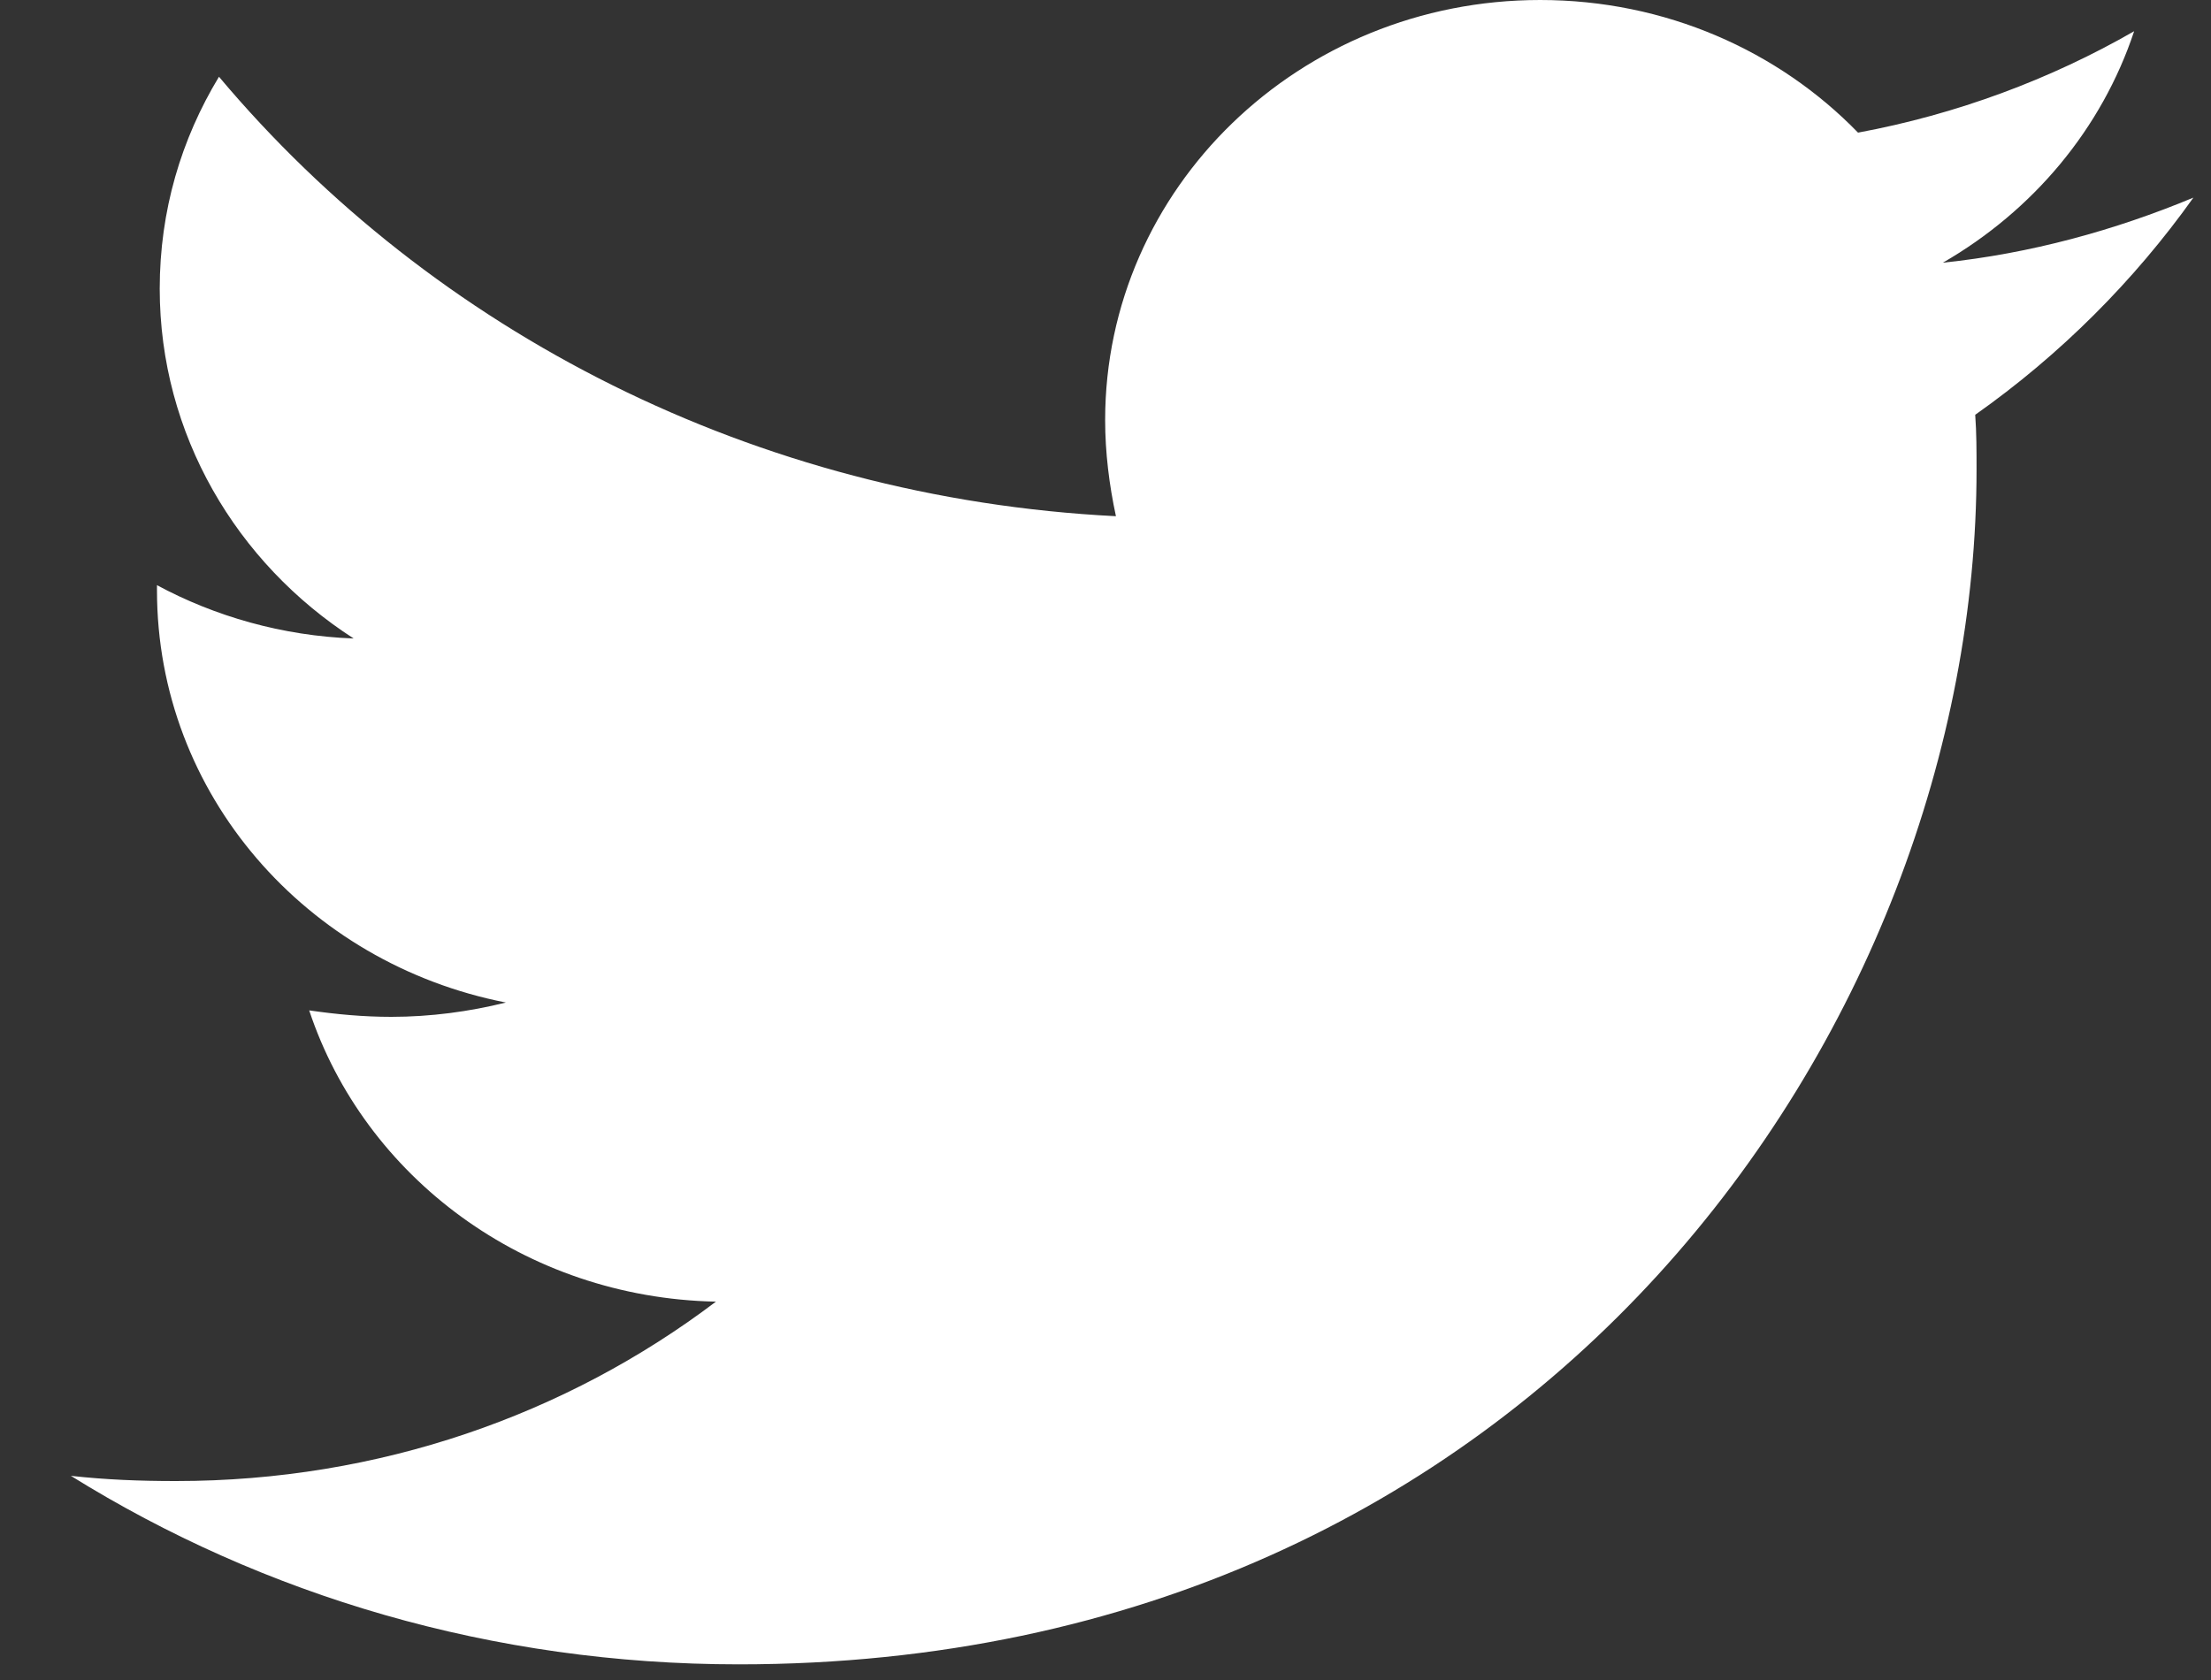 <svg width="25" height="19" viewBox="0 0 25 19" fill="none" xmlns="http://www.w3.org/2000/svg">
<rect x="0" y="0" width="25" height="19" fill="#333333" stroke="none"/>
<path d="M22.349 5.309C22.349 11.588 17.4 18.823 8.354 18.823C5.567 18.823 2.978 18.044 0.801 16.691C1.197 16.735 1.577 16.75 1.989 16.75C4.288 16.75 6.405 16 8.095 14.721C5.933 14.677 4.121 13.309 3.496 11.427C3.801 11.471 4.105 11.5 4.425 11.5C4.867 11.5 5.308 11.441 5.72 11.338C3.466 10.897 1.775 8.985 1.775 6.676V6.618C2.43 6.971 3.192 7.191 3.999 7.221C2.674 6.368 1.806 4.912 1.806 3.265C1.806 2.382 2.049 1.574 2.476 0.868C4.897 3.75 8.537 5.632 12.618 5.838C12.542 5.485 12.496 5.118 12.496 4.75C12.496 2.132 14.689 0 17.415 0C18.831 0 20.11 0.574 21.009 1.5C22.121 1.294 23.186 0.897 24.131 0.353C23.765 1.456 22.989 2.382 21.968 2.971C22.958 2.868 23.918 2.603 24.801 2.235C24.131 3.176 23.293 4.015 22.334 4.691C22.349 4.897 22.349 5.103 22.349 5.309Z" fill="white"/>
</svg>
